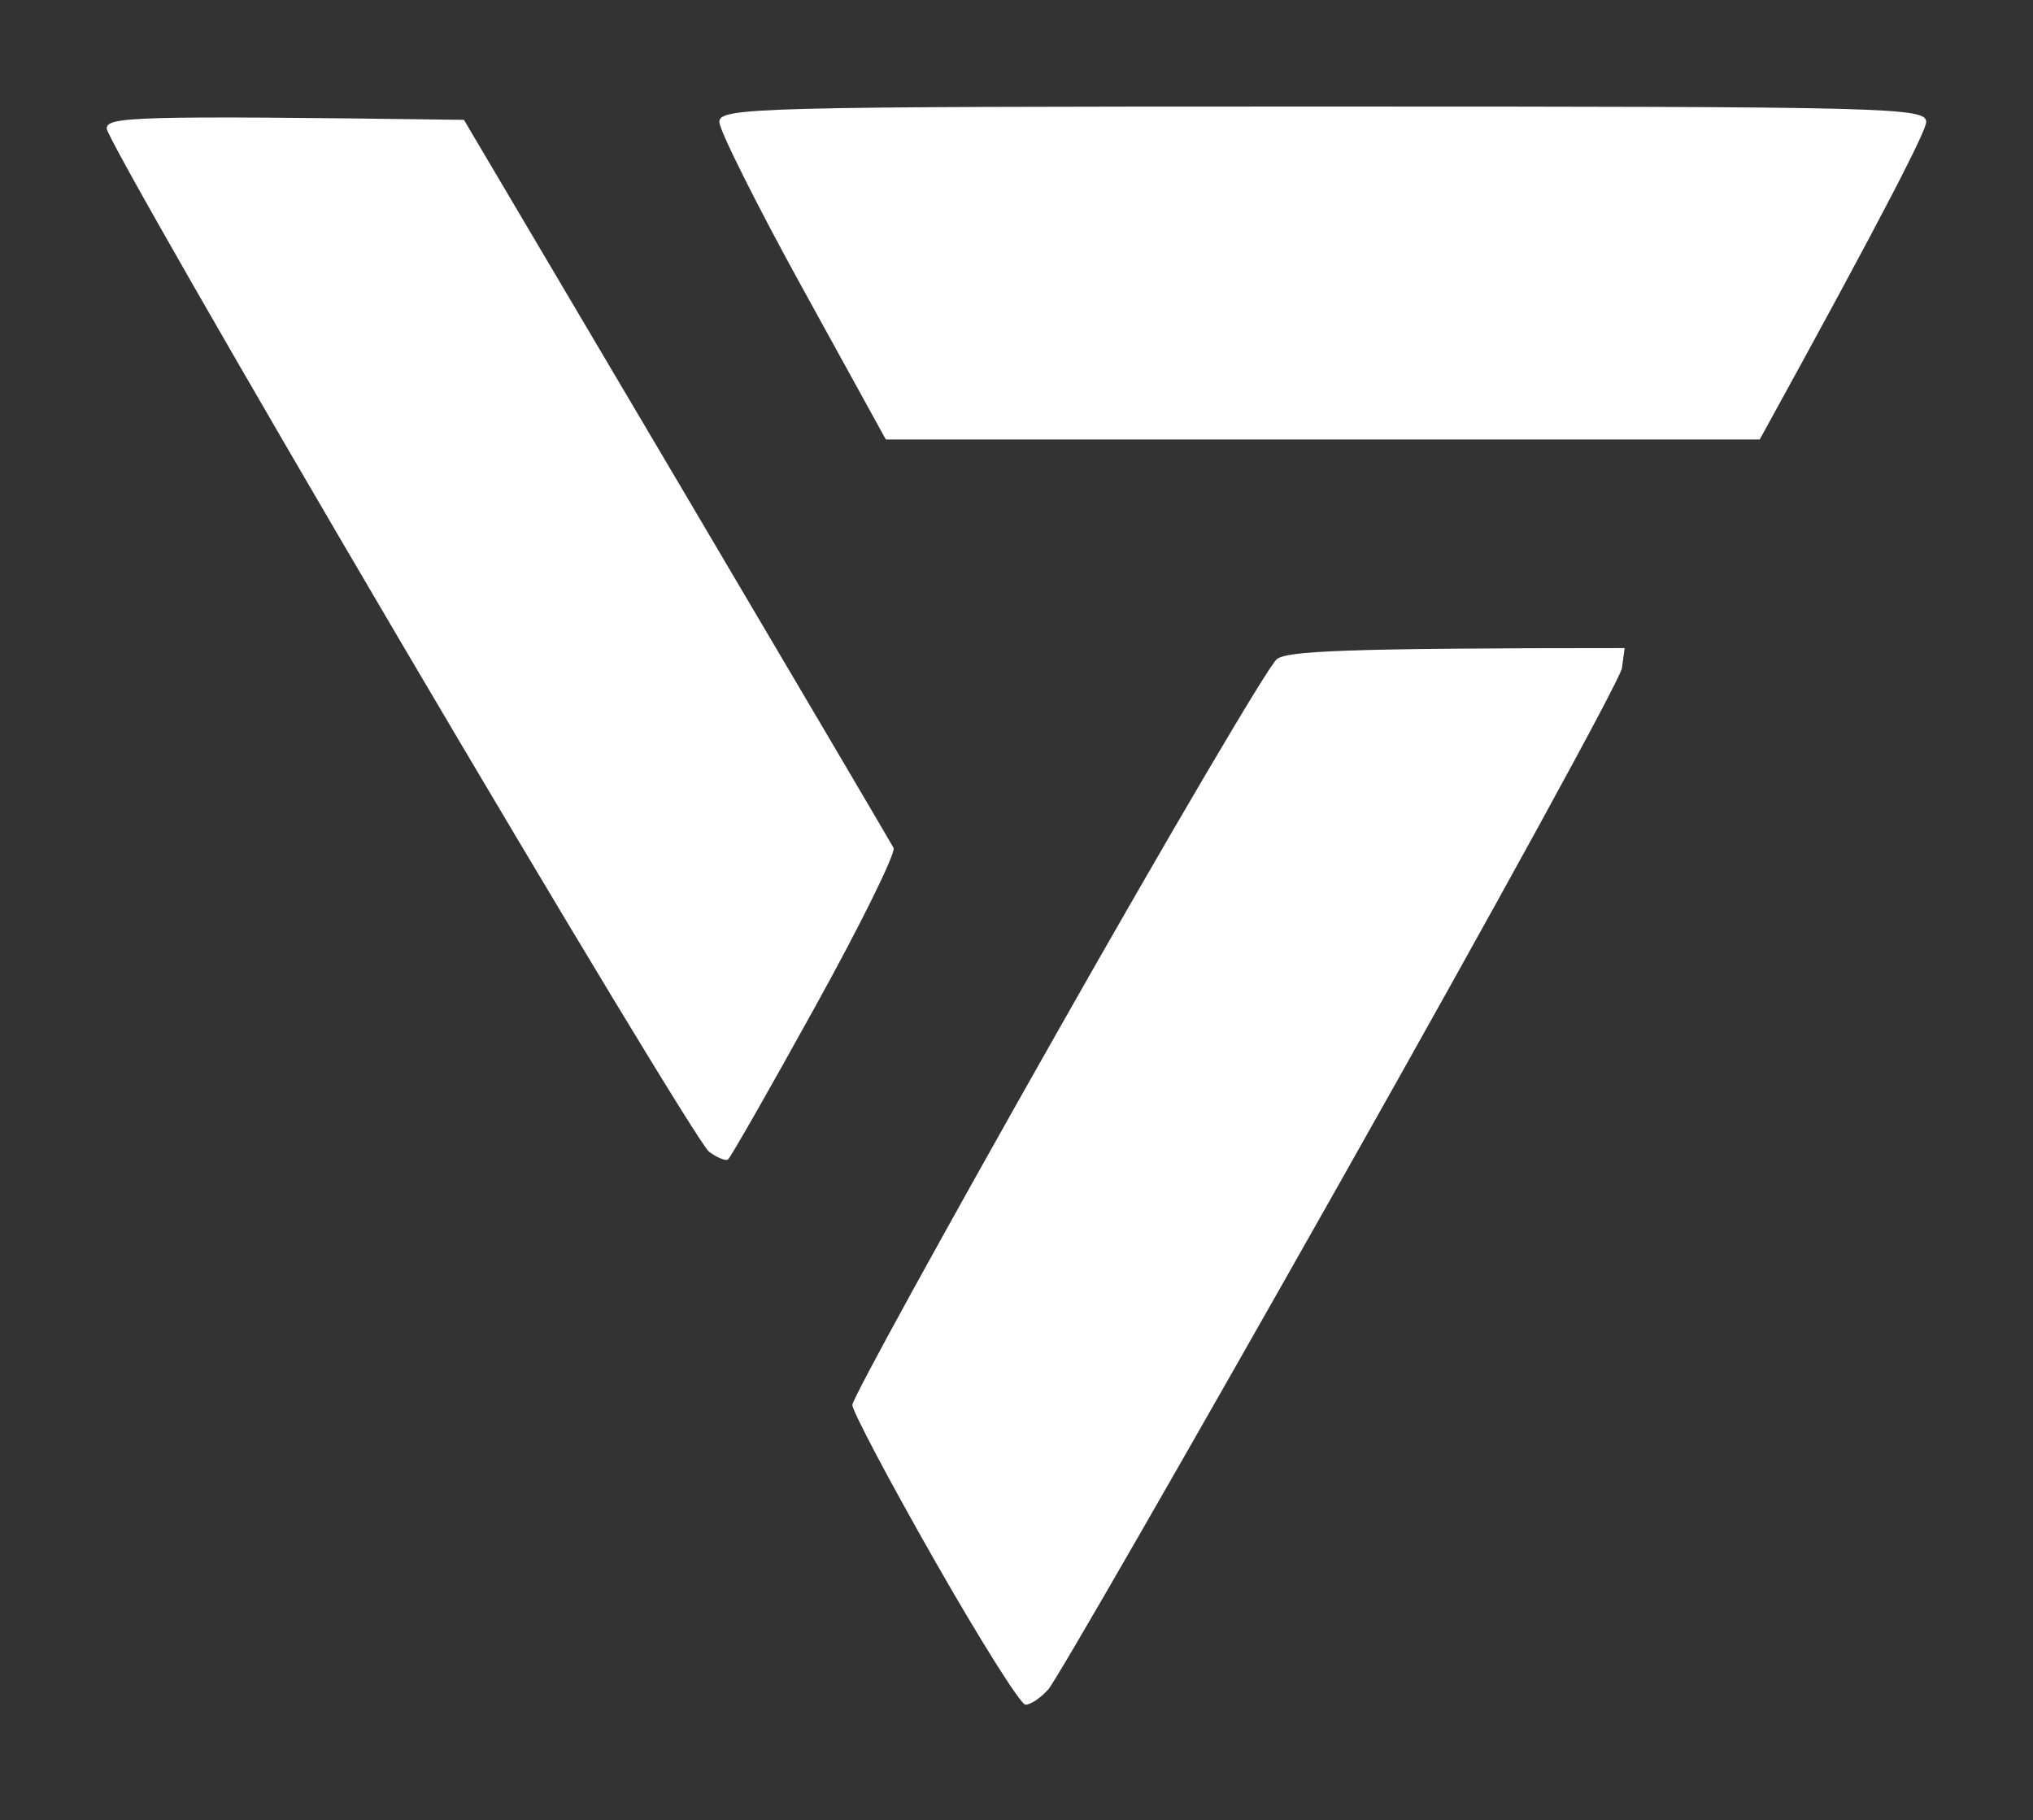 <?xml version="1.0" encoding="UTF-8" standalone="no"?>
<!DOCTYPE svg PUBLIC "-//W3C//DTD SVG 1.1//EN" "http://www.w3.org/Graphics/SVG/1.1/DTD/svg11.dtd">
<svg width="100%" height="100%" viewBox="0 0 229 205" version="1.1" xmlns="http://www.w3.org/2000/svg" xmlns:xlink="http://www.w3.org/1999/xlink" xml:space="preserve" xmlns:serif="http://www.serif.com/" style="fill-rule:evenodd;clip-rule:evenodd;stroke-linejoin:round;stroke-miterlimit:2;">
    <rect x="0" y="0" width="229" height="205" fill="#333333" stroke="none"/>
    <path id="Path-0" serif:id="Path 0" d="M149,12C213.11,12 217,12.1 216.97,13.75C216.95,14.71 212.73,23.15 198.22,49.5L99.78,49.5L90.42,32.5C85.27,23.15 81.05,14.71 81.03,13.75C81,12.1 84.89,12 149,12ZM52.26,13.5L76.2,54C89.36,76.28 100.36,94.95 100.65,95.5C100.93,96.05 96.97,104.1 91.83,113.38C86.7,122.67 82.28,130.41 82,130.6C81.72,130.79 80.76,130.39 79.86,129.72C78.95,129.05 63.32,103.19 45.11,72.25C26.9,41.31 12.01,15.32 12.02,14.48C12.04,13.16 14.71,12.99 52.26,13.5ZM183,73L182.7,75.25C182.53,76.49 168.28,102.47 151.04,133C133.8,163.53 118.97,189.3 118.09,190.28C117.22,191.26 116.05,192.04 115.5,192.01C114.95,191.98 110.34,184.65 105.26,175.73C100.17,166.8 96.01,158.94 96.01,158.25C96,157.56 106.39,138.66 119.09,116.25C131.79,93.84 142.92,74.94 143.82,74.25C144.99,73.35 150.74,73 183,73Z" style="fill:white;fill-rule:nonzero;"/>
</svg>
